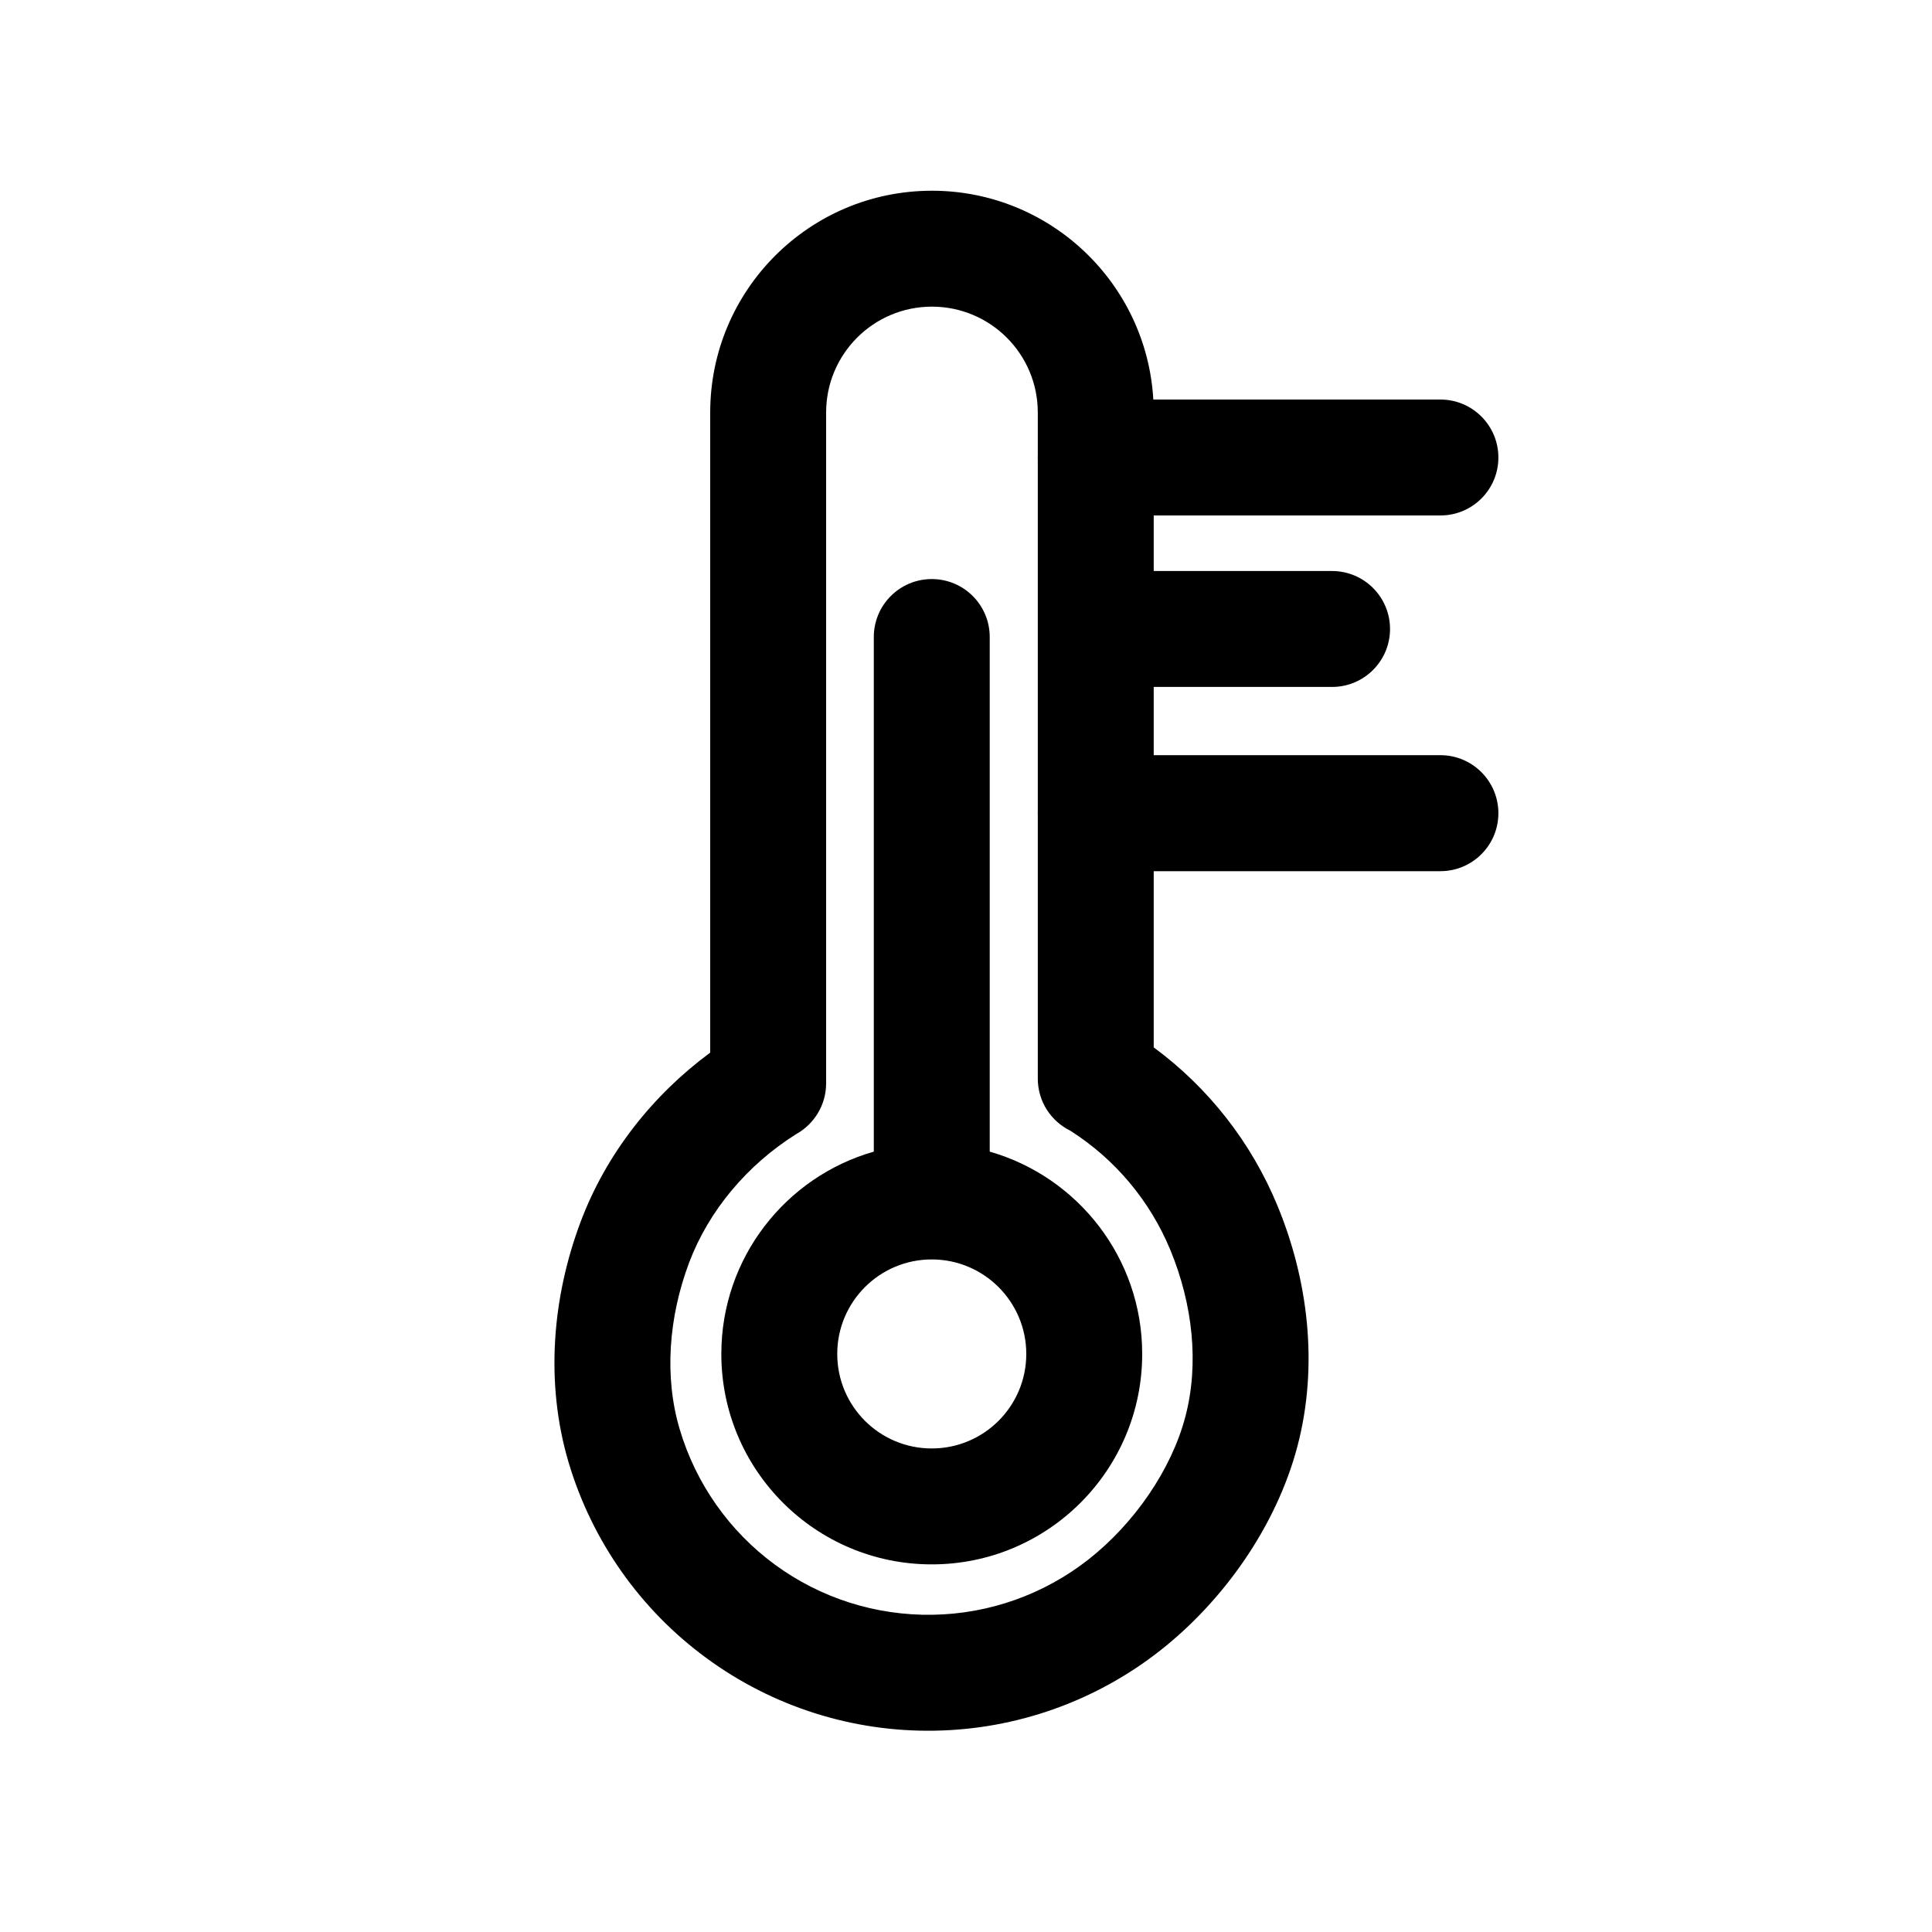 <svg width="25" height="25" viewBox="0 0 25 25" fill="none" xmlns="http://www.w3.org/2000/svg">
<path fill-rule="evenodd" clip-rule="evenodd" d="M12.807 8.243C12.807 7.829 12.472 7.493 12.057 7.493C11.643 7.493 11.307 7.829 11.307 8.243L11.307 14.902C10.168 15.227 9.334 16.276 9.334 17.52C9.334 19.024 10.553 20.243 12.057 20.243C13.56 20.243 14.78 19.024 14.78 17.52C14.78 16.277 13.946 15.228 12.807 14.902L12.807 8.243ZM10.834 17.52C10.834 16.845 11.381 16.297 12.057 16.297C12.732 16.297 13.28 16.845 13.28 17.52C13.28 18.196 12.732 18.743 12.057 18.743C11.381 18.743 10.834 18.196 10.834 17.52Z" fill="black"/>
<path fill-rule="evenodd" clip-rule="evenodd" d="M12.059 2.468C10.475 2.468 9.19 3.753 9.19 5.338L9.19 13.621C8.446 14.17 7.845 14.928 7.513 15.811C7.15 16.777 7.049 17.885 7.358 18.925C7.661 19.941 8.287 20.83 9.142 21.456C9.996 22.083 11.032 22.413 12.092 22.395C13.152 22.378 14.176 22.014 15.01 21.36C15.828 20.718 16.516 19.753 16.79 18.71C17.065 17.659 16.924 16.553 16.53 15.601C16.191 14.781 15.637 14.075 14.929 13.553V11.273H18.639C19.053 11.273 19.389 10.937 19.389 10.523C19.389 10.108 19.053 9.772 18.639 9.772H14.929V8.889H17.237C17.651 8.889 17.987 8.553 17.987 8.139C17.987 7.725 17.651 7.389 17.237 7.389H14.929V6.67H18.639C19.053 6.67 19.389 6.335 19.389 5.92C19.389 5.506 19.053 5.17 18.639 5.17H14.924C14.837 3.664 13.588 2.468 12.059 2.468ZM13.429 10.493V5.95C13.428 5.94 13.428 5.93 13.428 5.92C13.428 5.911 13.428 5.901 13.429 5.891V5.338C13.429 4.581 12.816 3.968 12.059 3.968C11.303 3.968 10.69 4.581 10.69 5.338L10.69 14.019C10.69 14.302 10.532 14.549 10.3 14.677C9.669 15.074 9.171 15.665 8.917 16.339C8.65 17.05 8.594 17.82 8.796 18.497C9.005 19.199 9.438 19.814 10.028 20.247C10.619 20.68 11.335 20.907 12.067 20.895C12.8 20.884 13.508 20.632 14.084 20.18C14.675 19.716 15.158 19.02 15.339 18.33C15.518 17.647 15.435 16.878 15.144 16.174C14.88 15.537 14.43 15.001 13.851 14.632C13.601 14.51 13.429 14.254 13.429 13.957V10.552C13.428 10.542 13.428 10.532 13.428 10.523C13.428 10.513 13.428 10.503 13.429 10.493Z" fill="black"/>
</svg>
